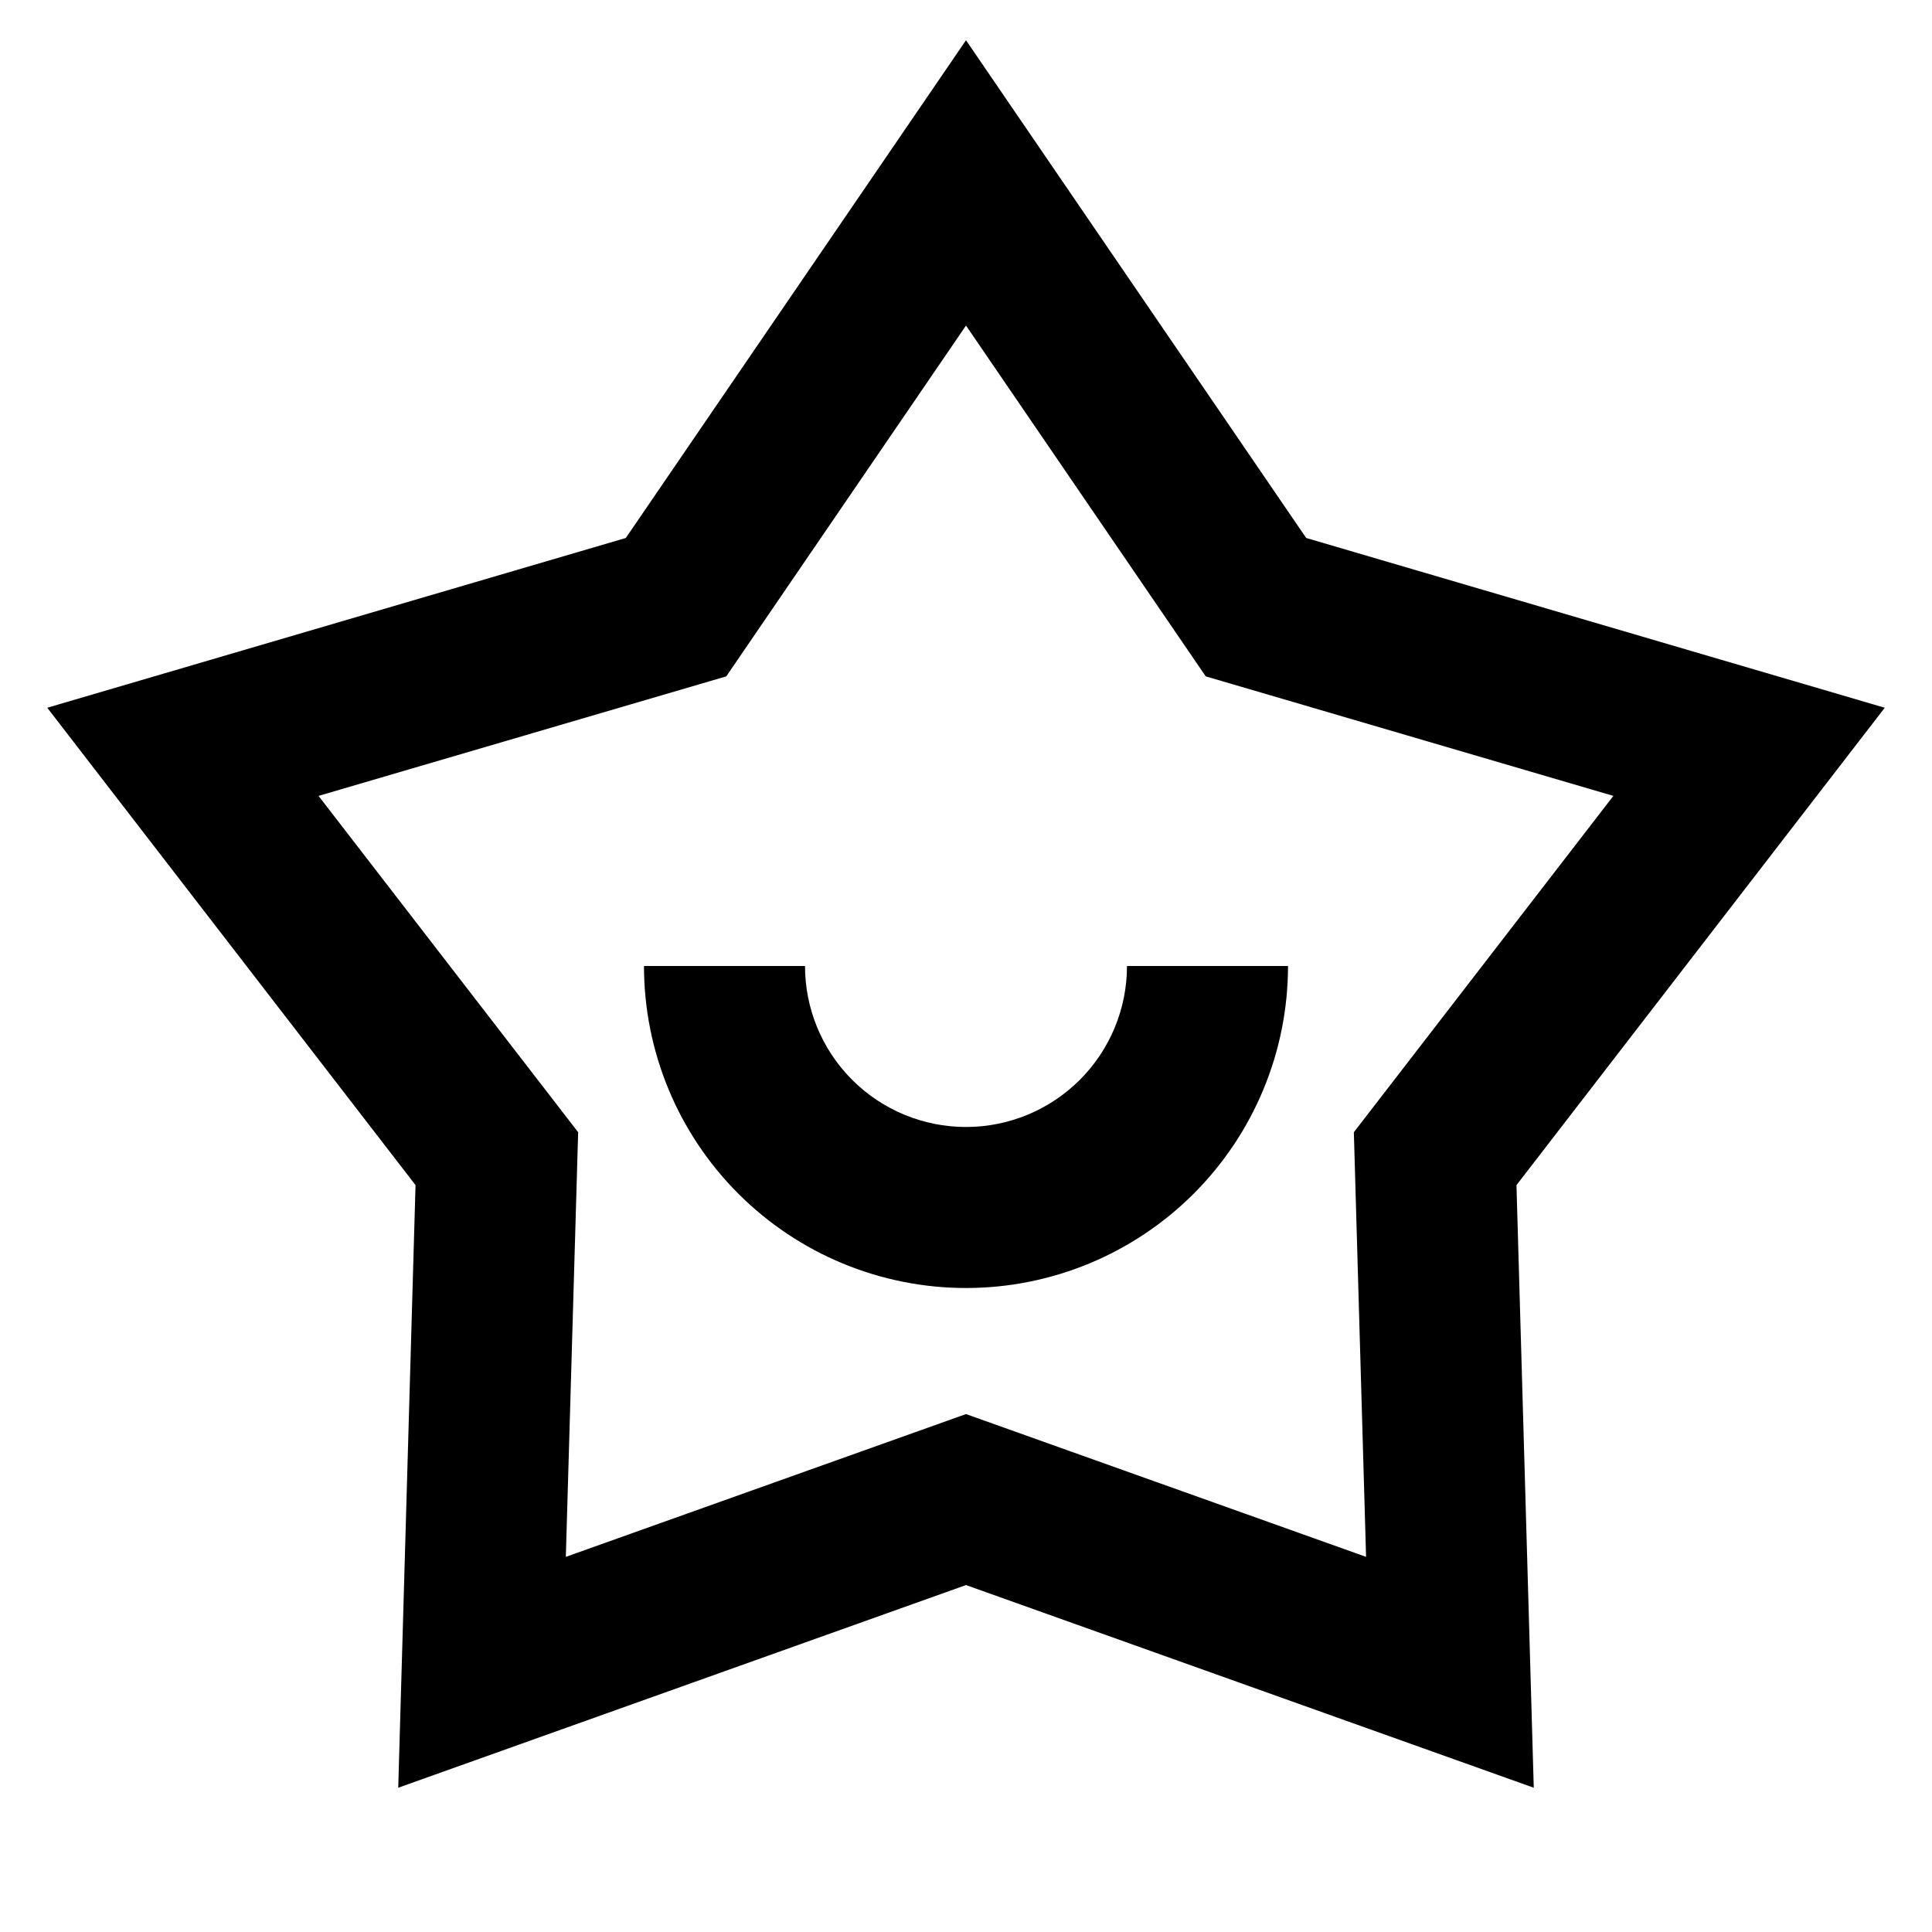 <svg width="64" height="64" viewBox="0 0 64 64" fill="none" xmlns="http://www.w3.org/2000/svg">
<g clip-path="url(#clip0_4257_3083)">
<path d="M32 1.333L43.269 17.821L62.435 23.445L50.235 39.259L50.808 59.221L32 52.507L13.192 59.221L13.765 39.259L1.565 23.445L20.731 17.821L32 1.333ZM32 10.784L24.059 22.405L10.552 26.365L19.152 37.507L18.744 51.573L32 46.843L45.253 51.573L44.848 37.507L53.445 26.365L39.941 22.405L32 10.784ZM26.667 32C26.667 33.414 27.229 34.771 28.229 35.771C29.229 36.771 30.586 37.333 32 37.333C33.415 37.333 34.771 36.771 35.771 35.771C36.772 34.771 37.333 33.414 37.333 32H42.667C42.667 34.829 41.543 37.542 39.543 39.542C37.542 41.543 34.829 42.667 32 42.667C29.171 42.667 26.458 41.543 24.458 39.542C22.457 37.542 21.333 34.829 21.333 32H26.667Z" fill="black"/>
</g>
<defs>
<clipPath id="clip0_4257_3083">
<rect width="64" height="64" fill="white"/>
</clipPath>
</defs>
</svg>
